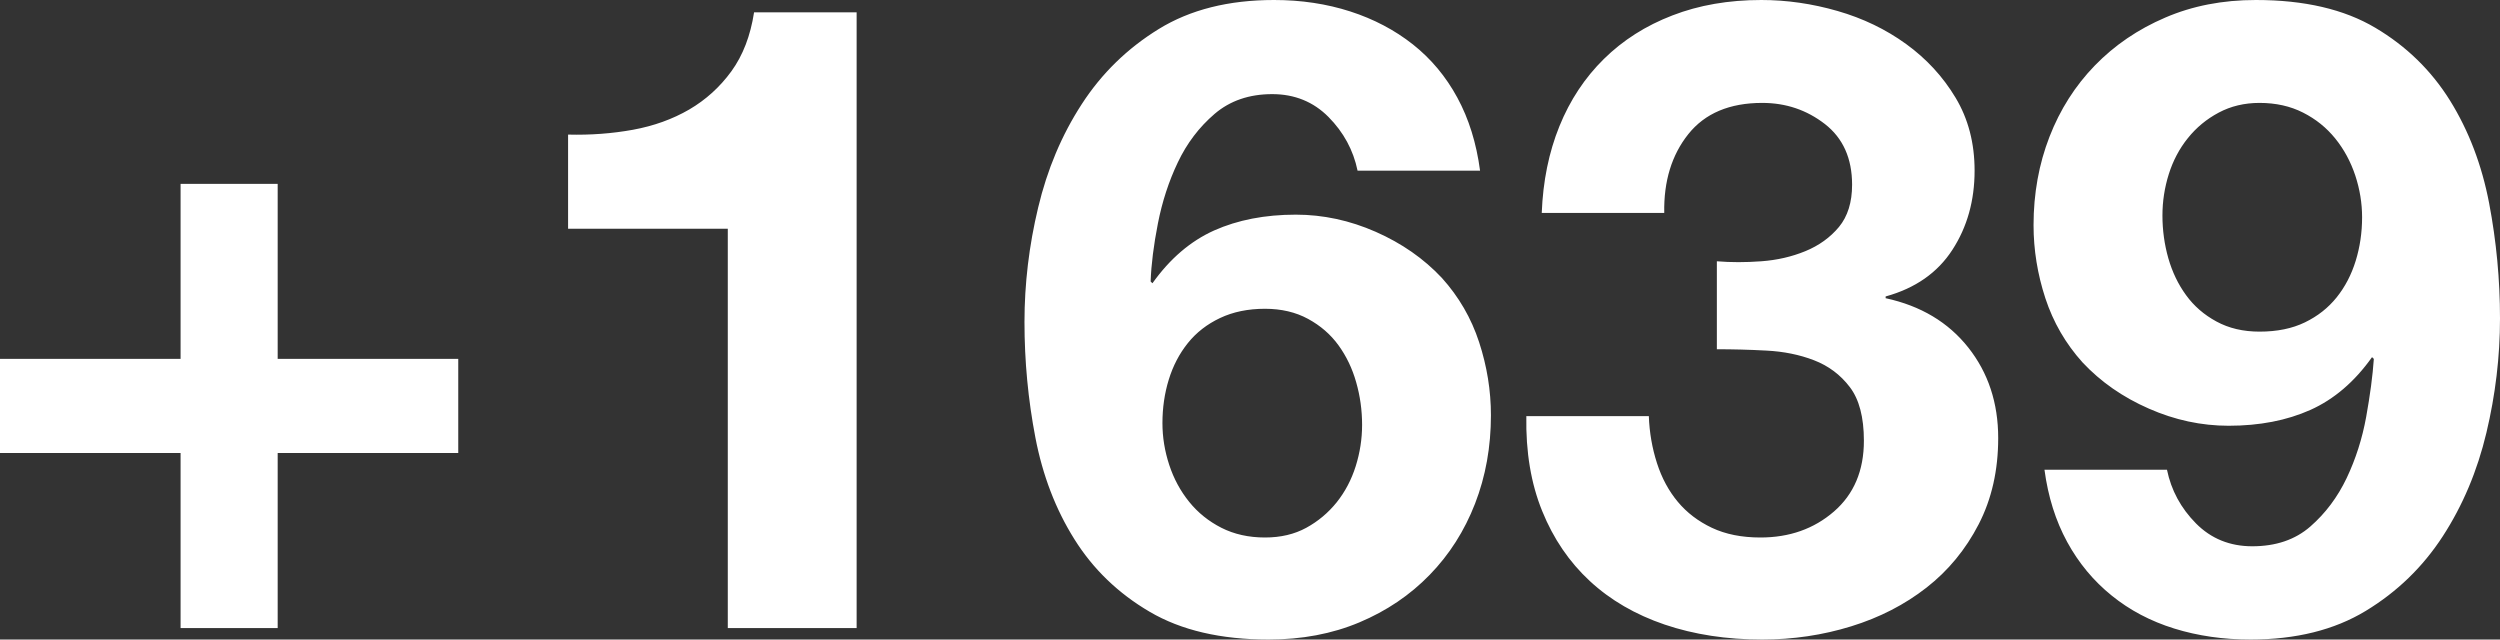 <?xml version="1.0" encoding="UTF-8"?>
<svg width="43px" height="11px" viewBox="0 0 43 11" version="1.1" xmlns="http://www.w3.org/2000/svg" xmlns:xlink="http://www.w3.org/1999/xlink">
    <rect x="0" y="0" width="43" height="11" fill="#333333" stroke="none"/>
    <!-- Generator: Sketch 61.2 (89653) - https://sketch.com -->
    <title>+1639</title>
    <desc>Created with Sketch.</desc>
    <g id="onepage" stroke="none" stroke-width="1" fill="none" fill-rule="evenodd">
        <g id="Desktop-HD" transform="translate(-745, -1451)" fill="#FFFFFF" fill-rule="nonzero">
            <path d="M749.776,1461.803 L749.776,1458.792 L752.882,1458.792 L752.882,1457.173 L749.776,1457.173 L749.776,1454.162 L748.106,1454.162 L748.106,1457.173 L745,1457.173 L745,1458.792 L748.106,1458.792 L748.106,1461.803 L749.776,1461.803 Z M759.734,1461.803 L759.734,1451.212 L757.97,1451.212 C757.908,1451.615 757.778,1451.953 757.58,1452.226 C757.382,1452.498 757.14,1452.717 756.854,1452.884 C756.568,1453.05 756.246,1453.166 755.887,1453.232 C755.528,1453.297 755.156,1453.325 754.771,1453.315 L754.771,1454.934 L757.518,1454.934 L757.518,1461.803 L759.734,1461.803 Z M766.82,1462 C767.392,1462 767.913,1461.902 768.381,1461.705 C768.849,1461.508 769.252,1461.236 769.59,1460.888 C769.929,1460.54 770.189,1460.131 770.371,1459.662 C770.553,1459.193 770.644,1458.686 770.644,1458.142 C770.644,1457.718 770.576,1457.299 770.441,1456.886 C770.306,1456.472 770.092,1456.104 769.801,1455.781 C769.489,1455.448 769.109,1455.184 768.662,1454.987 C768.214,1454.79 767.756,1454.692 767.288,1454.692 C766.758,1454.692 766.289,1454.783 765.883,1454.964 C765.478,1455.146 765.124,1455.448 764.822,1455.872 L764.791,1455.842 C764.801,1455.549 764.843,1455.216 764.916,1454.843 C764.989,1454.47 765.103,1454.119 765.259,1453.792 C765.415,1453.464 765.626,1453.186 765.891,1452.959 C766.157,1452.732 766.487,1452.619 766.882,1452.619 C767.267,1452.619 767.59,1452.75 767.85,1453.012 C768.11,1453.275 768.277,1453.582 768.35,1453.935 L770.457,1453.935 C770.394,1453.461 770.264,1453.043 770.066,1452.679 C769.869,1452.316 769.614,1452.011 769.302,1451.764 C768.989,1451.517 768.63,1451.328 768.225,1451.197 C767.819,1451.066 767.382,1451 766.914,1451 C766.133,1451 765.472,1451.166 764.931,1451.499 C764.39,1451.832 763.948,1452.263 763.605,1452.793 C763.261,1453.323 763.012,1453.915 762.856,1454.571 C762.699,1455.226 762.621,1455.882 762.621,1456.538 C762.621,1457.214 762.684,1457.877 762.809,1458.528 C762.934,1459.178 763.157,1459.761 763.48,1460.275 C763.802,1460.79 764.234,1461.206 764.775,1461.523 C765.316,1461.841 765.998,1462 766.82,1462 Z M766.758,1460.245 C766.477,1460.245 766.227,1460.189 766.008,1460.078 C765.79,1459.967 765.605,1459.819 765.454,1459.632 C765.303,1459.445 765.189,1459.234 765.111,1458.997 C765.033,1458.76 764.994,1458.52 764.994,1458.278 C764.994,1458.016 765.03,1457.766 765.103,1457.529 C765.176,1457.292 765.285,1457.083 765.431,1456.901 C765.577,1456.719 765.761,1456.576 765.985,1456.47 C766.209,1456.364 766.466,1456.311 766.758,1456.311 C767.038,1456.311 767.286,1456.369 767.499,1456.485 C767.712,1456.601 767.887,1456.752 768.022,1456.939 C768.157,1457.125 768.259,1457.337 768.326,1457.574 C768.394,1457.811 768.428,1458.056 768.428,1458.308 C768.428,1458.55 768.391,1458.787 768.318,1459.019 C768.245,1459.251 768.136,1459.458 767.991,1459.64 C767.845,1459.821 767.671,1459.967 767.468,1460.078 C767.265,1460.189 767.028,1460.245 766.758,1460.245 Z M775.311,1462 C775.841,1462 776.351,1461.924 776.84,1461.773 C777.329,1461.622 777.761,1461.4 778.136,1461.107 C778.51,1460.815 778.809,1460.452 779.033,1460.018 C779.257,1459.584 779.369,1459.09 779.369,1458.535 C779.369,1457.93 779.197,1457.41 778.854,1456.977 C778.51,1456.543 778.037,1456.26 777.433,1456.129 L777.433,1456.099 C777.943,1455.958 778.326,1455.691 778.581,1455.297 C778.836,1454.904 778.963,1454.45 778.963,1453.935 C778.963,1453.461 778.854,1453.043 778.635,1452.679 C778.417,1452.316 778.133,1452.009 777.785,1451.757 C777.436,1451.504 777.043,1451.315 776.606,1451.189 C776.169,1451.063 775.732,1451 775.295,1451 C774.733,1451 774.223,1451.088 773.766,1451.265 C773.308,1451.441 772.915,1451.691 772.587,1452.014 C772.259,1452.337 772.004,1452.722 771.822,1453.171 C771.64,1453.62 771.539,1454.117 771.518,1454.662 L773.625,1454.662 C773.615,1454.117 773.753,1453.666 774.039,1453.307 C774.325,1452.949 774.749,1452.77 775.311,1452.77 C775.717,1452.77 776.075,1452.891 776.388,1453.133 C776.7,1453.376 776.856,1453.724 776.856,1454.177 C776.856,1454.48 776.78,1454.722 776.63,1454.904 C776.479,1455.085 776.286,1455.224 776.052,1455.32 C775.818,1455.416 775.566,1455.474 775.295,1455.494 C775.025,1455.514 774.77,1455.514 774.53,1455.494 L774.53,1457.007 C774.801,1457.007 775.084,1457.014 775.381,1457.03 C775.677,1457.045 775.951,1457.1 776.2,1457.196 C776.45,1457.292 776.656,1457.446 776.817,1457.658 C776.978,1457.869 777.059,1458.177 777.059,1458.58 C777.059,1459.095 776.887,1459.501 776.544,1459.798 C776.2,1460.096 775.779,1460.245 775.279,1460.245 C774.957,1460.245 774.679,1460.189 774.444,1460.078 C774.21,1459.967 774.015,1459.819 773.859,1459.632 C773.703,1459.445 773.583,1459.224 773.5,1458.966 C773.417,1458.709 773.37,1458.439 773.36,1458.157 L771.253,1458.157 C771.242,1458.772 771.333,1459.317 771.526,1459.791 C771.718,1460.265 771.991,1460.666 772.345,1460.994 C772.699,1461.322 773.128,1461.571 773.633,1461.743 C774.138,1461.914 774.697,1462 775.311,1462 Z M783.708,1462 C784.488,1462 785.149,1461.836 785.69,1461.508 C786.231,1461.18 786.673,1460.752 787.017,1460.222 C787.36,1459.693 787.61,1459.1 787.766,1458.444 C787.922,1457.789 788,1457.133 788,1456.477 C788,1455.812 787.938,1455.151 787.813,1454.495 C787.688,1453.84 787.464,1453.252 787.142,1452.732 C786.819,1452.213 786.39,1451.794 785.854,1451.477 C785.318,1451.159 784.634,1451 783.801,1451 C783.229,1451 782.709,1451.101 782.241,1451.303 C781.772,1451.504 781.369,1451.779 781.031,1452.127 C780.693,1452.475 780.433,1452.884 780.251,1453.353 C780.069,1453.822 779.977,1454.329 779.977,1454.873 C779.977,1455.297 780.045,1455.716 780.18,1456.129 C780.316,1456.543 780.529,1456.911 780.82,1457.234 C781.132,1457.567 781.512,1457.832 781.96,1458.028 C782.407,1458.225 782.865,1458.323 783.333,1458.323 C783.864,1458.323 784.332,1458.232 784.738,1458.051 C785.144,1457.869 785.498,1457.567 785.799,1457.143 L785.83,1457.173 C785.81,1457.466 785.765,1457.799 785.698,1458.172 C785.63,1458.545 785.518,1458.896 785.362,1459.224 C785.206,1459.551 784.998,1459.829 784.738,1460.056 C784.478,1460.283 784.145,1460.396 783.739,1460.396 C783.354,1460.396 783.031,1460.265 782.771,1460.003 C782.511,1459.74 782.345,1459.433 782.272,1459.08 L780.165,1459.08 C780.227,1459.544 780.357,1459.957 780.555,1460.321 C780.753,1460.684 781.008,1460.991 781.32,1461.243 C781.632,1461.496 781.991,1461.685 782.397,1461.811 C782.803,1461.937 783.24,1462 783.708,1462 Z M783.864,1456.704 C783.583,1456.704 783.336,1456.646 783.123,1456.53 C782.909,1456.414 782.735,1456.263 782.6,1456.076 C782.464,1455.89 782.363,1455.678 782.295,1455.441 C782.228,1455.204 782.194,1454.959 782.194,1454.707 C782.194,1454.465 782.23,1454.228 782.303,1453.996 C782.376,1453.764 782.485,1453.557 782.631,1453.376 C782.777,1453.194 782.953,1453.048 783.162,1452.937 C783.37,1452.826 783.604,1452.77 783.864,1452.77 C784.145,1452.77 784.395,1452.826 784.613,1452.937 C784.832,1453.048 785.016,1453.196 785.167,1453.383 C785.318,1453.57 785.432,1453.782 785.511,1454.019 C785.589,1454.256 785.628,1454.495 785.628,1454.737 C785.628,1455 785.591,1455.249 785.518,1455.486 C785.445,1455.723 785.336,1455.933 785.191,1456.114 C785.045,1456.296 784.863,1456.439 784.644,1456.545 C784.426,1456.651 784.166,1456.704 783.864,1456.704 Z" id="+1639"></path>
        </g>
    </g>
</svg>